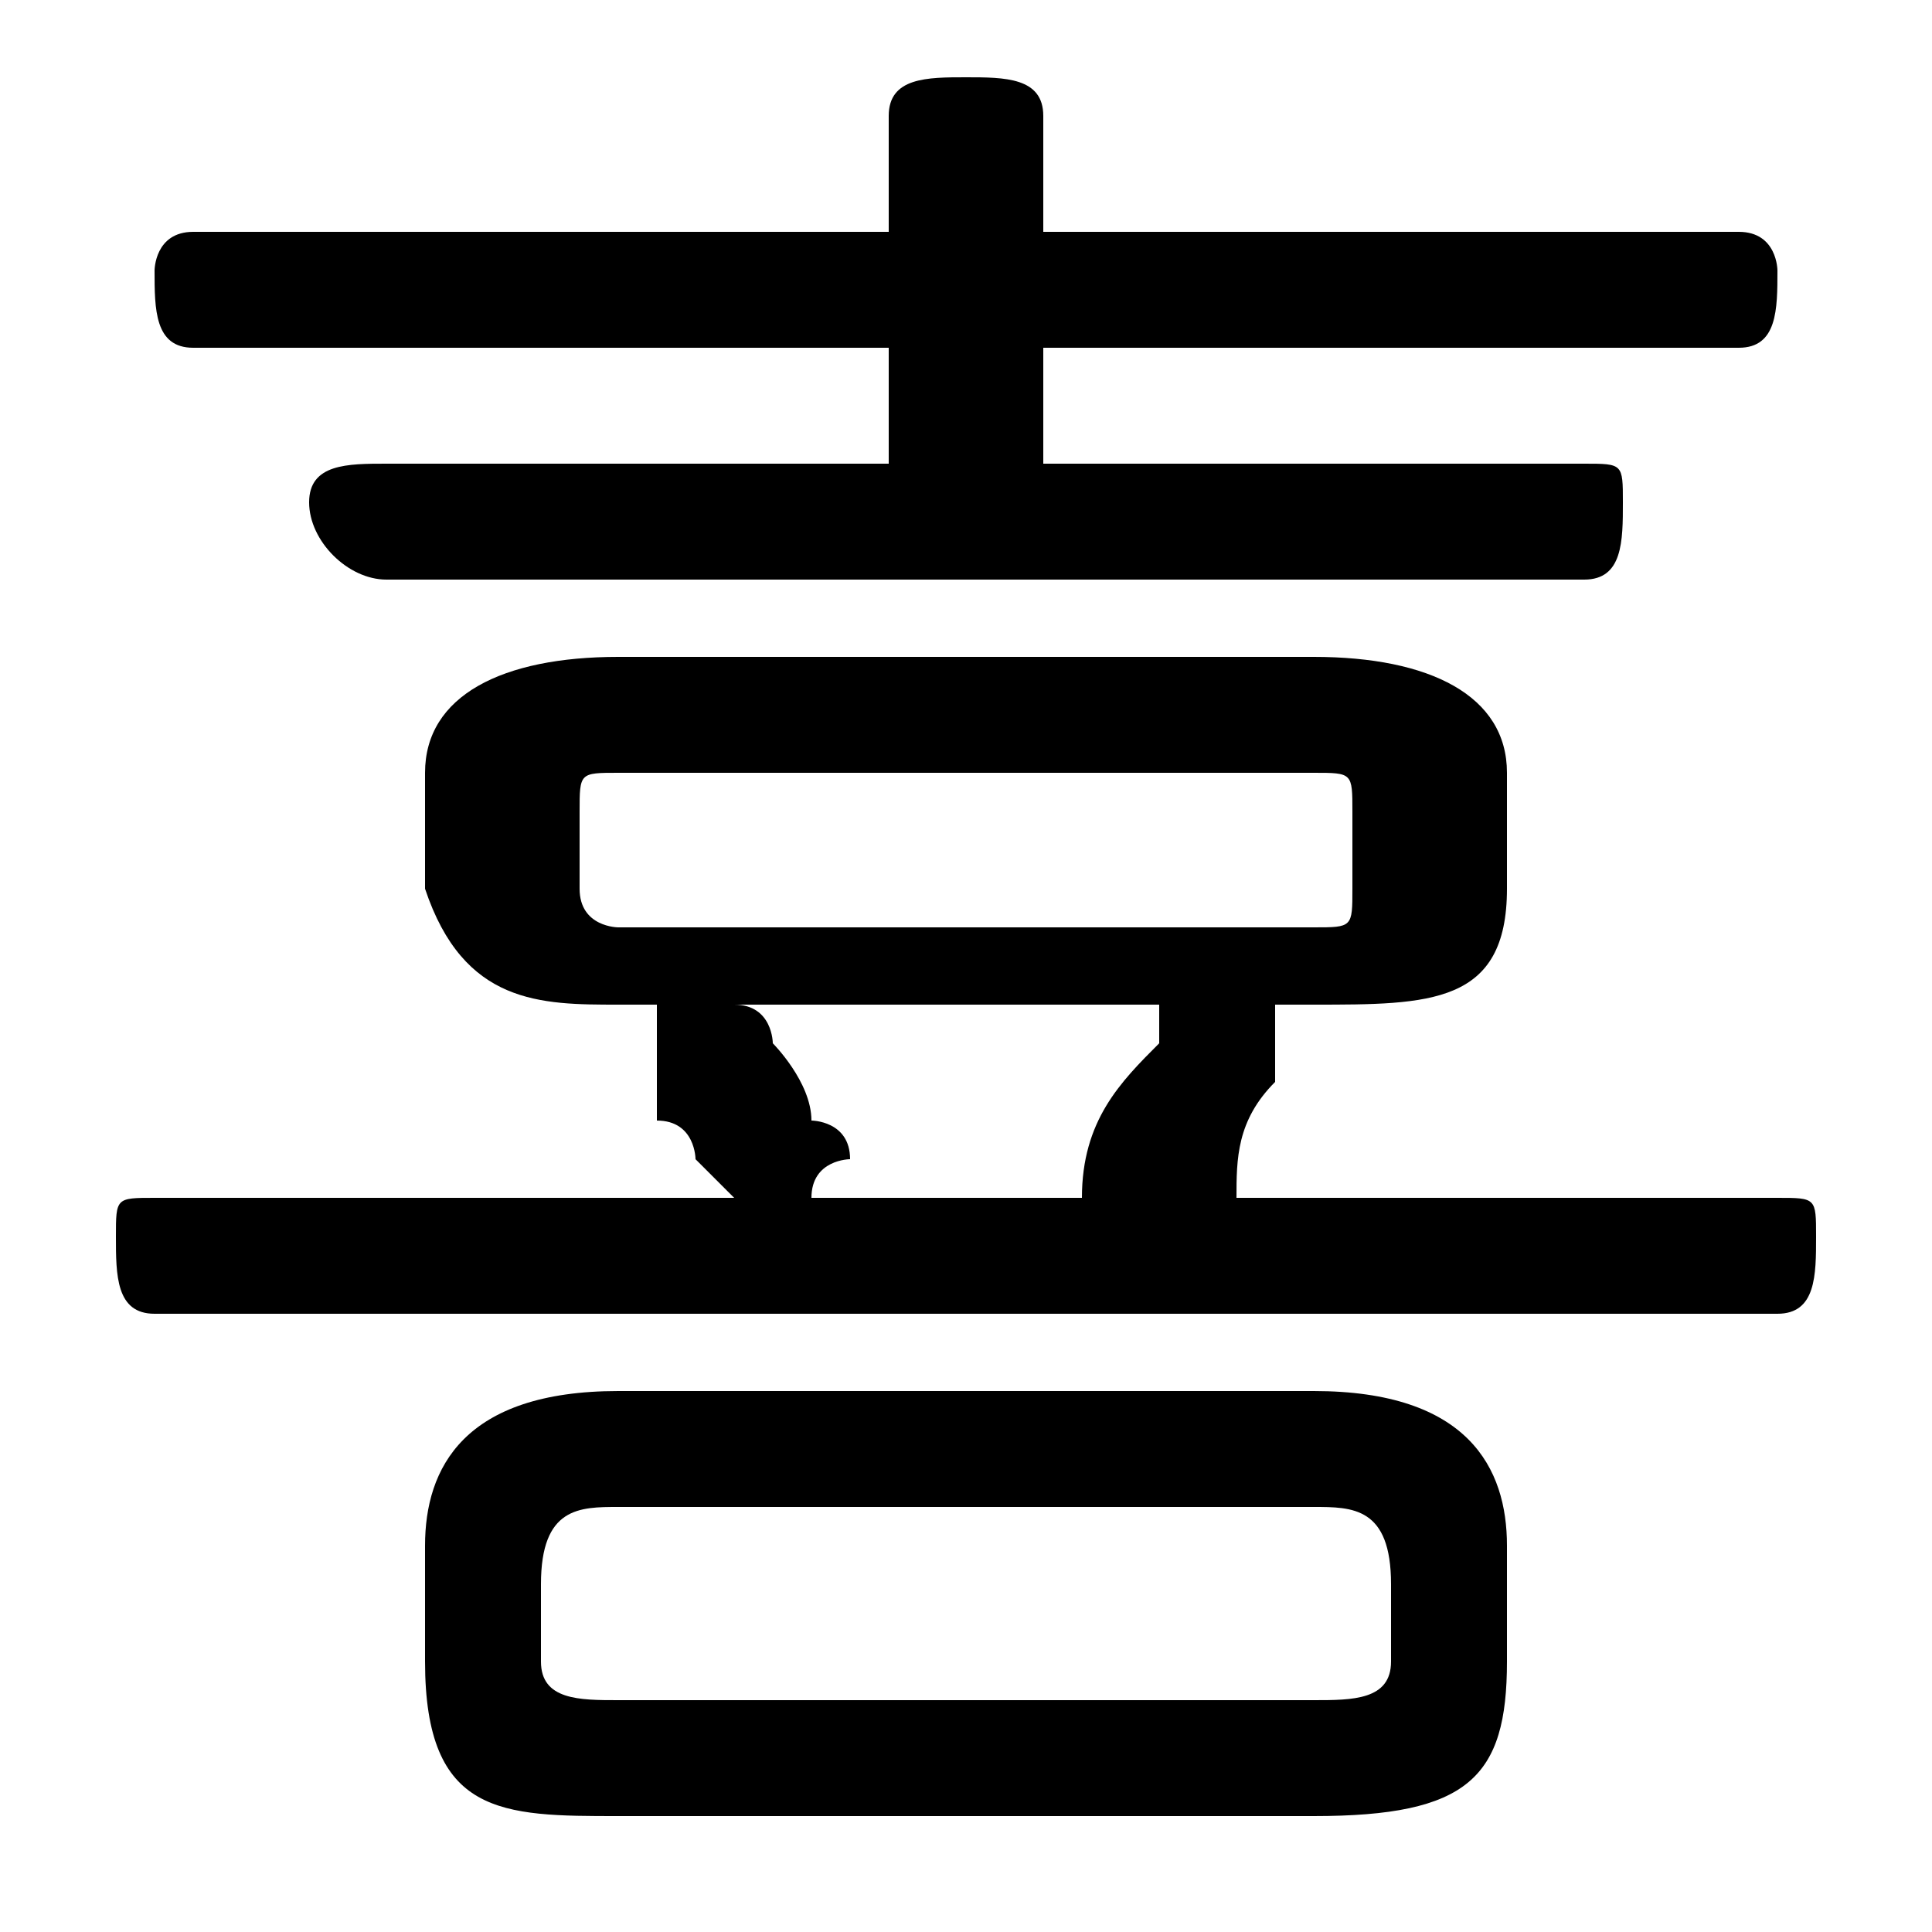<svg xmlns="http://www.w3.org/2000/svg" viewBox="0 -44.0 50.0 50.0">
    <rect x="0" y="-44.0" width="50.0" height="50.0" fill="#808080" stroke="none"/>
    <g transform="scale(1, -1)">
        <!-- ボディの枠 -->
        <rect x="0" y="-6.0" width="50.0" height="50.0"
            stroke="white" fill="white"/>
        <!-- グリフ座標系の原点 -->
        <circle cx="0" cy="0" r="5" fill="white"/>
        <!-- グリフのアウトライン -->
        <g style="fill:black;stroke:#000000;stroke-width:0;stroke-linecap:round;stroke-linejoin:round;">
        <path d="M 17.0 18.0 C 17.0 17.0 17.0 17.0 17.0 16.0 C 17.0 16.0 17.0 16.0 17.0 15.0 C 18.0 15.0 18.0 14.0 18.0 14.0 C 18.0 14.0 18.0 14.0 19.0 13.0 L 4.0 13.0 C 3.0 13.0 3.0 13.0 3.0 12.0 C 3.0 11.0 3.0 10.0 4.0 10.0 L 46.0 10.0 C 47.0 10.0 47.0 11.0 47.0 12.0 C 47.0 13.0 47.0 13.0 46.0 13.0 L 32.0 13.0 C 32.0 14.0 32.0 15.0 33.0 16.0 C 33.0 16.0 33.0 16.0 33.0 16.0 C 33.0 17.0 33.0 17.0 33.0 18.0 L 34.0 18.0 C 37.0 18.0 39.0 18.0 39.0 21.0 L 39.0 24.0 C 39.0 26.0 37.0 27.0 34.0 27.0 L 16.0 27.0 C 13.0 27.0 11.0 26.0 11.0 24.0 L 11.0 21.0 C 12.0 18.0 14.0 18.0 16.0 18.0 Z M 16.0 20.0 C 16.0 20.0 15.0 20.0 15.0 21.0 L 15.0 23.0 C 15.0 24.0 15.0 24.0 16.0 24.0 L 34.0 24.0 C 35.0 24.0 35.0 24.0 35.0 23.0 L 35.0 21.0 C 35.0 20.0 35.0 20.0 34.0 20.0 Z M 30.0 18.0 C 30.0 17.0 30.0 17.0 30.0 17.0 C 29.0 16.0 28.0 15.0 28.0 13.0 L 21.0 13.0 C 21.0 14.0 22.0 14.0 22.0 14.0 C 22.0 15.0 21.0 15.0 21.0 15.0 C 21.0 16.0 20.0 17.0 20.0 17.0 C 20.0 17.0 20.0 18.0 19.0 18.0 Z M 34.0 -3.0 C 38.0 -3.0 39.0 -2.0 39.0 1.0 L 39.0 4.0 C 39.0 6.0 38.0 8.0 34.0 8.0 L 16.0 8.0 C 12.0 8.0 11.0 6.0 11.0 4.0 L 11.0 1.0 C 11.0 -3.0 13.0 -3.0 16.0 -3.0 Z M 16.0 -0.0 C 15.0 -0.0 14.0 0.0 14.0 1.0 L 14.0 3.0 C 14.0 5.0 15.0 5.0 16.0 5.0 L 34.0 5.0 C 35.0 5.0 36.0 5.0 36.0 3.0 L 36.0 1.0 C 36.0 -0.0 35.0 -0.0 34.0 -0.0 Z M 27.0 32.0 L 27.0 35.0 L 45.0 35.0 C 46.0 35.0 46.0 36.0 46.0 37.0 C 46.0 37.0 46.0 38.0 45.0 38.0 L 27.0 38.0 L 27.0 41.0 C 27.0 42.0 26.0 42.0 25.0 42.0 C 24.0 42.0 23.0 42.0 23.0 41.0 L 23.0 38.0 L 5.0 38.0 C 4.0 38.0 4.0 37.0 4.0 37.0 C 4.0 36.0 4.0 35.0 5.0 35.0 L 23.0 35.0 L 23.0 32.0 L 10.0 32.0 C 9.0 32.0 8.0 32.0 8.0 31.0 C 8.0 30.0 9.0 29.0 10.0 29.0 L 41.0 29.0 C 42.0 29.0 42.0 30.0 42.0 31.0 C 42.0 32.0 42.0 32.0 41.0 32.0 Z"/>
    </g>
    </g>
</svg>
